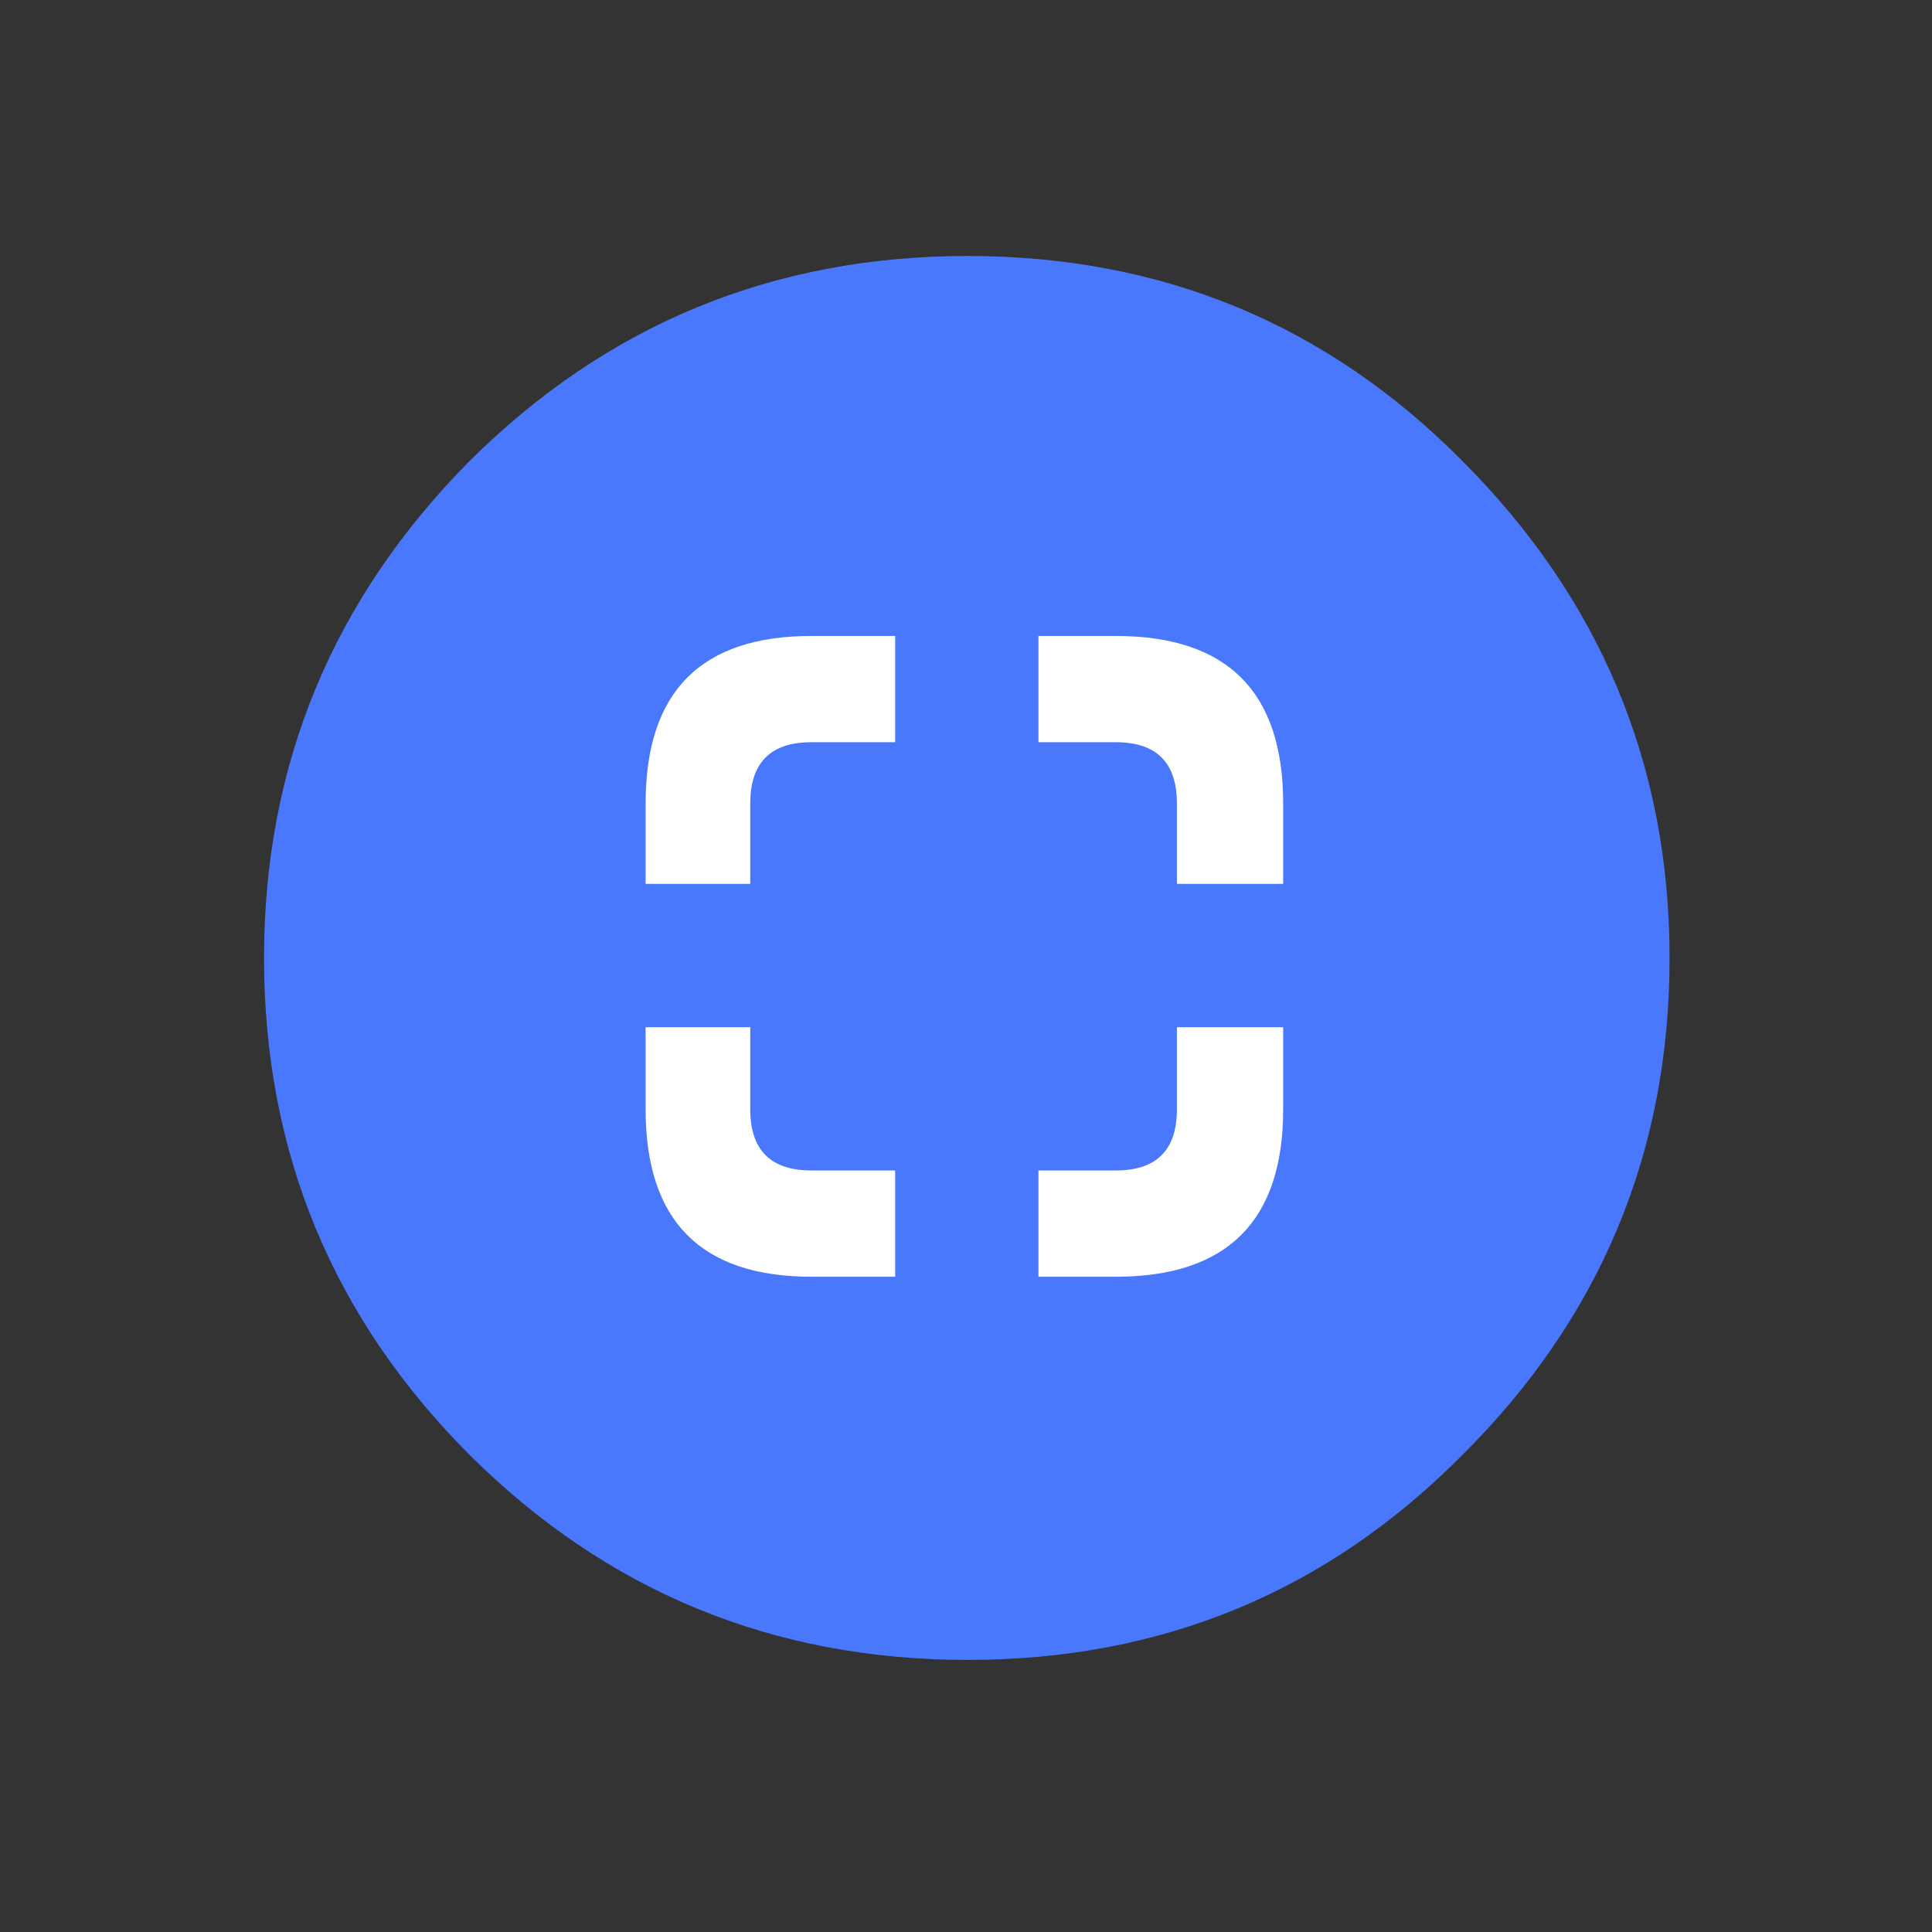
<svg xmlns="http://www.w3.org/2000/svg" version="1.1" xmlns:xlink="http://www.w3.org/1999/xlink" preserveAspectRatio="none" x="0px" y="0px" width="60px" height="60px" viewBox="0 0 60 60">
<rect x="0" y="0" width="60" height="60" fill="#333333" stroke="none"/>
<defs>
<g id="Layer1_0_FILL">
<path fill="#4978FD" stroke="none" d="
M 51.85 29.75
Q 51.85 20.75 45.4 14.3 39.1 7.95 30.05 7.95 21 7.95 14.6 14.3 8.2 20.75 8.2 29.75 8.2 38.8 14.6 45.2 21 51.55 30.05 51.55 39.1 51.55 45.4 45.2 51.85 38.8 51.85 29.75 Z"/>
</g>

<g id="Layer1_1_FILL">
<path fill="#FFFFFF" fill-opacity="0" stroke="none" d="
M 0 0
L 0 60 60 60 60 0 0 0 Z"/>
</g>

<g id="Layer0_0_FILL">
<path fill="#FFFFFF" stroke="none" d="
M 39.85 34.45
L 39.85 31.9 36.55 31.9 36.55 34.45
Q 36.55 36.35 34.65 36.35
L 32.25 36.35 32.25 39.65 34.65 39.65
Q 39.85 39.65 39.85 34.45
M 20.05 31.9
L 20.05 34.45
Q 20.05 39.65 25.2 39.65
L 27.8 39.65 27.8 36.35 25.2 36.35
Q 23.3 36.35 23.3 34.45
L 23.3 31.9 20.05 31.9
M 27.8 19.75
L 25.2 19.75
Q 20.05 19.75 20.05 24.95
L 20.05 27.45 23.3 27.45 23.3 24.95
Q 23.3 23.05 25.2 23.05
L 27.8 23.05 27.8 19.75
M 34.65 19.75
L 32.25 19.75 32.25 23.05 34.65 23.05
Q 36.55 23.05 36.55 24.95
L 36.55 27.45 39.85 27.45 39.85 24.95
Q 39.85 19.75 34.65 19.75 Z"/>
</g>
</defs>

<g transform="matrix( 1, 0, 0, 1, 0,0) ">
<use xlink:href="#Layer1_0_FILL"/>
</g>

<g transform="matrix( 1, 0, 0, 1, 0,0) ">
<use xlink:href="#Layer1_1_FILL"/>
</g>

<g transform="matrix( 1, 0, 0, 1, 0,0) ">
<use xlink:href="#Layer0_0_FILL"/>
</g>
</svg>
